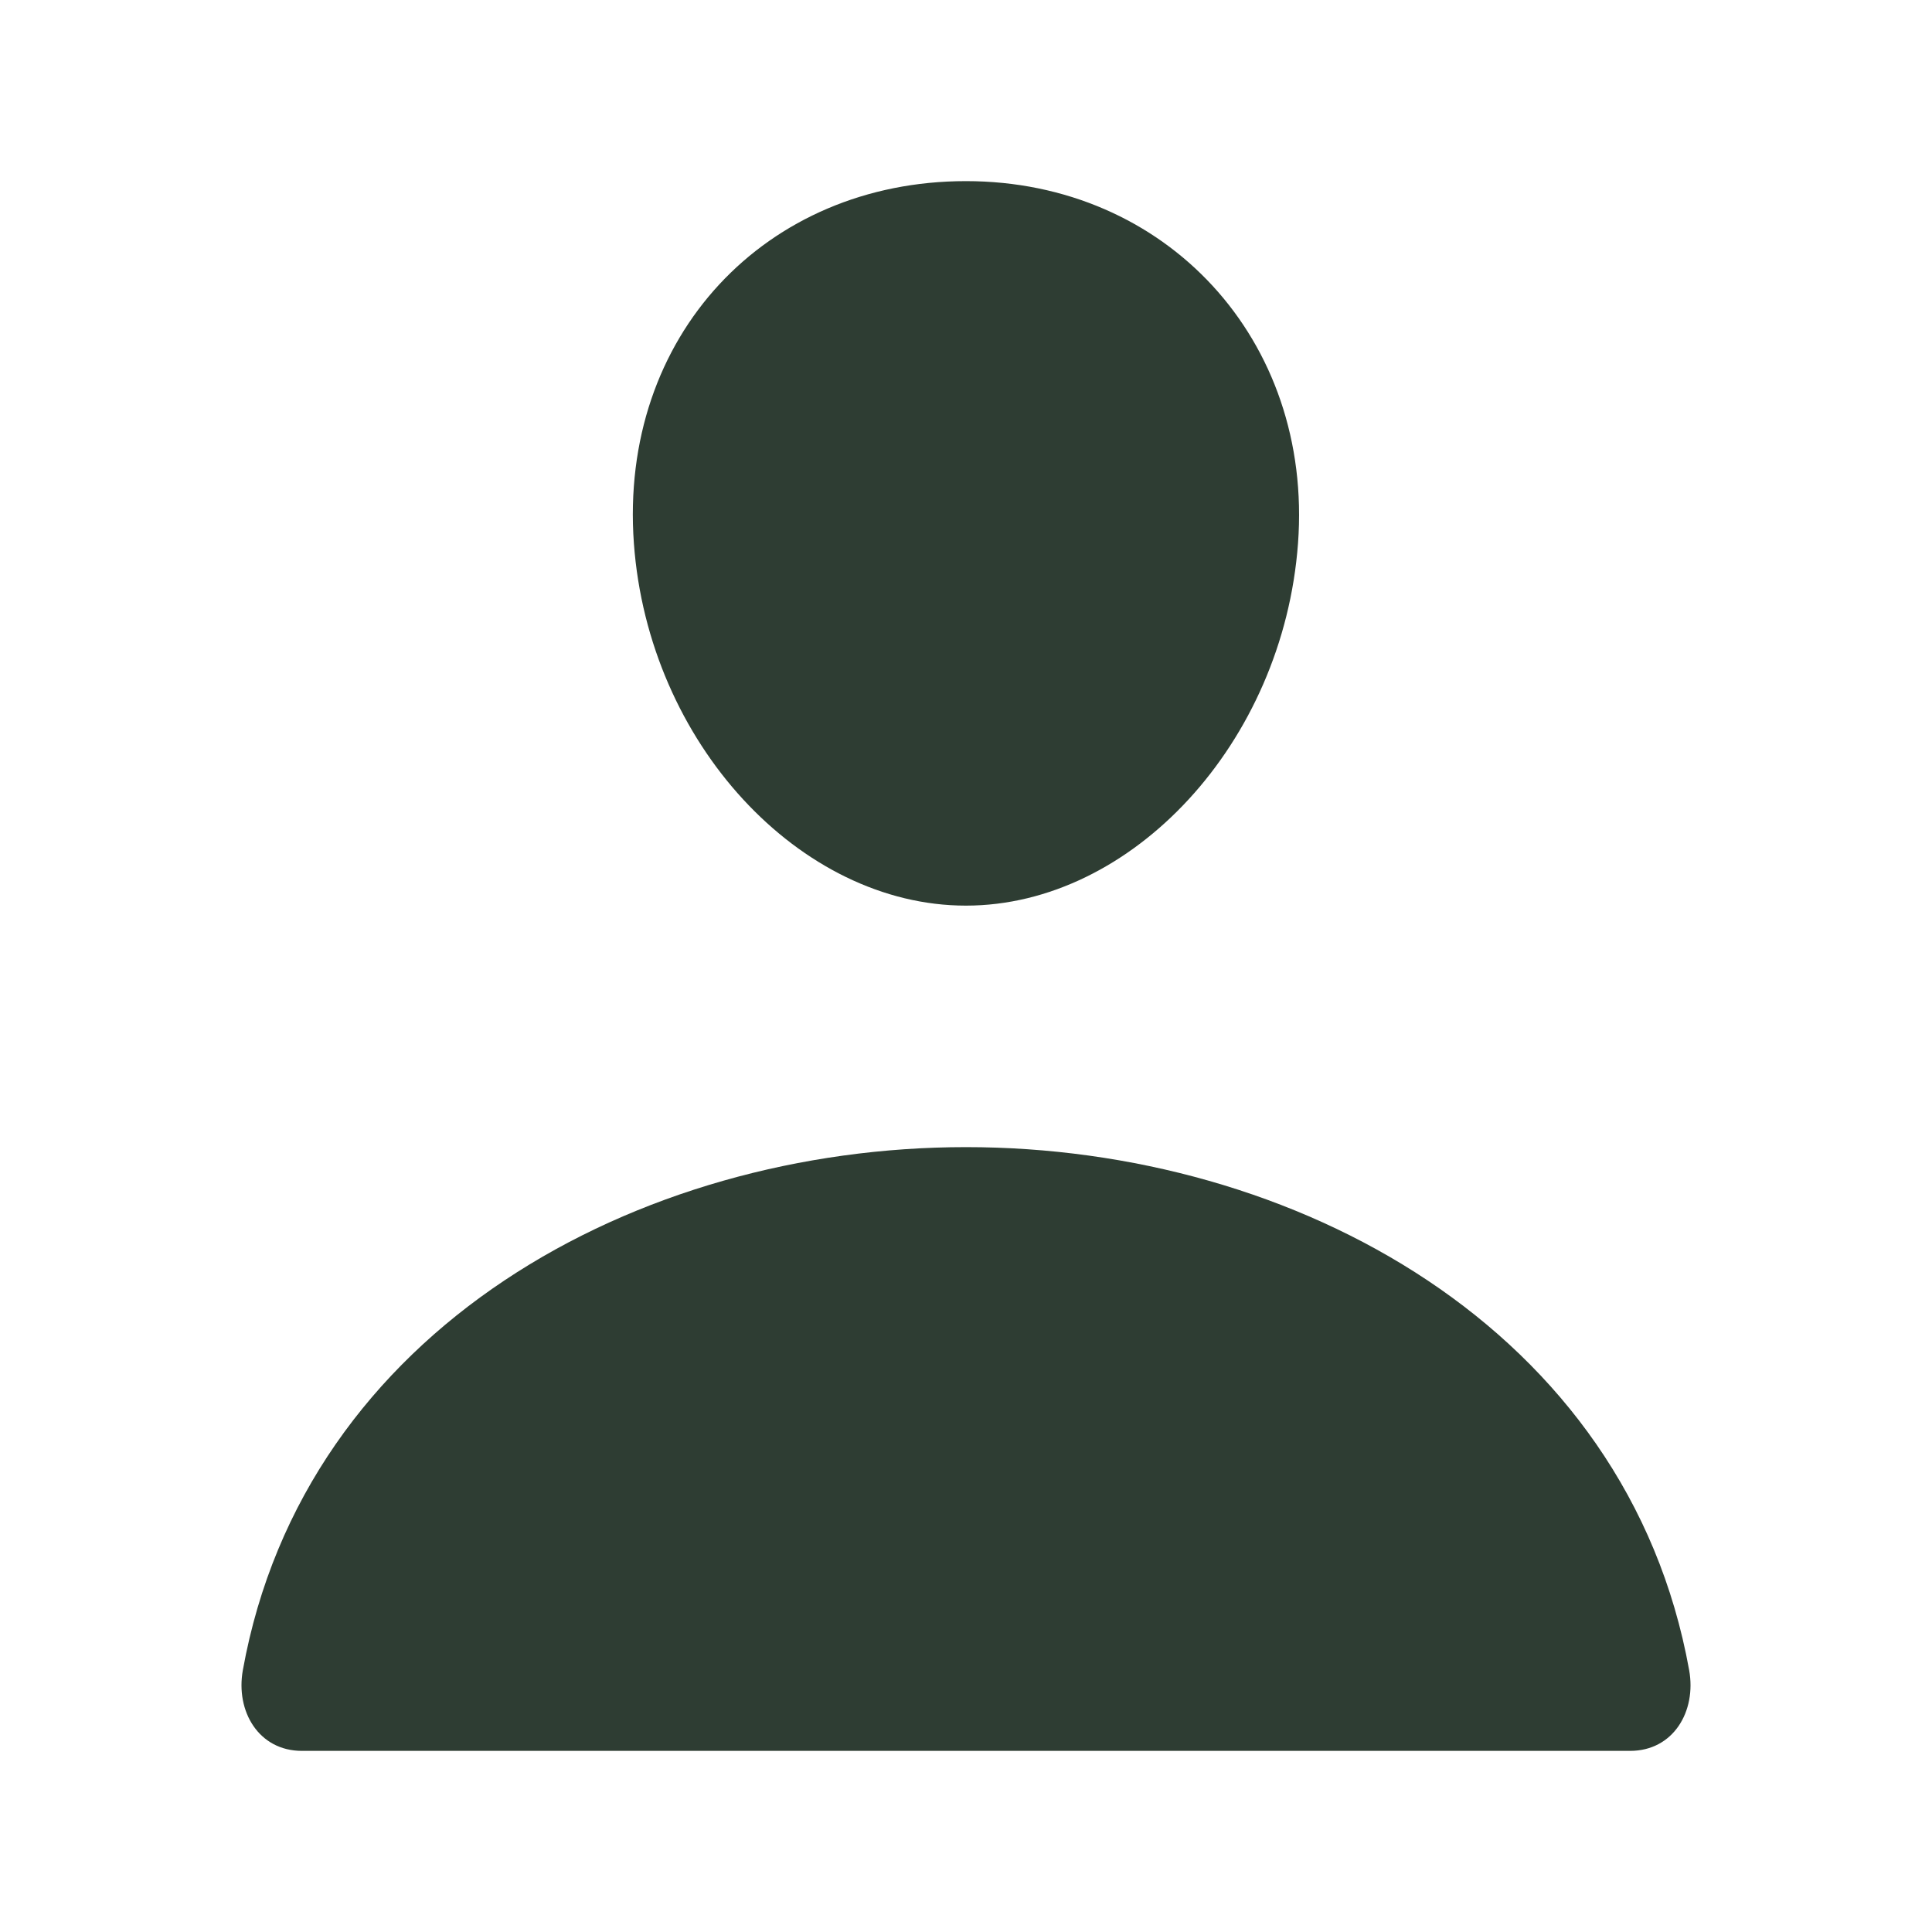 <svg width="20" height="20" viewBox="0 0 20 20" fill="none" xmlns="http://www.w3.org/2000/svg">
<path d="M13.437 5.625C13.284 7.69 11.718 9.375 9.999 9.375C8.281 9.375 6.712 7.691 6.562 5.625C6.406 3.477 7.929 1.875 9.999 1.875C12.07 1.875 13.593 3.516 13.437 5.625Z" fill="#2E3D33"/>
<path d="M10 11.875C6.602 11.875 3.152 13.75 2.514 17.289C2.437 17.716 2.679 18.125 3.125 18.125H16.875C17.322 18.125 17.563 17.716 17.486 17.289C16.848 13.75 13.399 11.875 10 11.875Z" fill="#2E3D33"/>
</svg>
